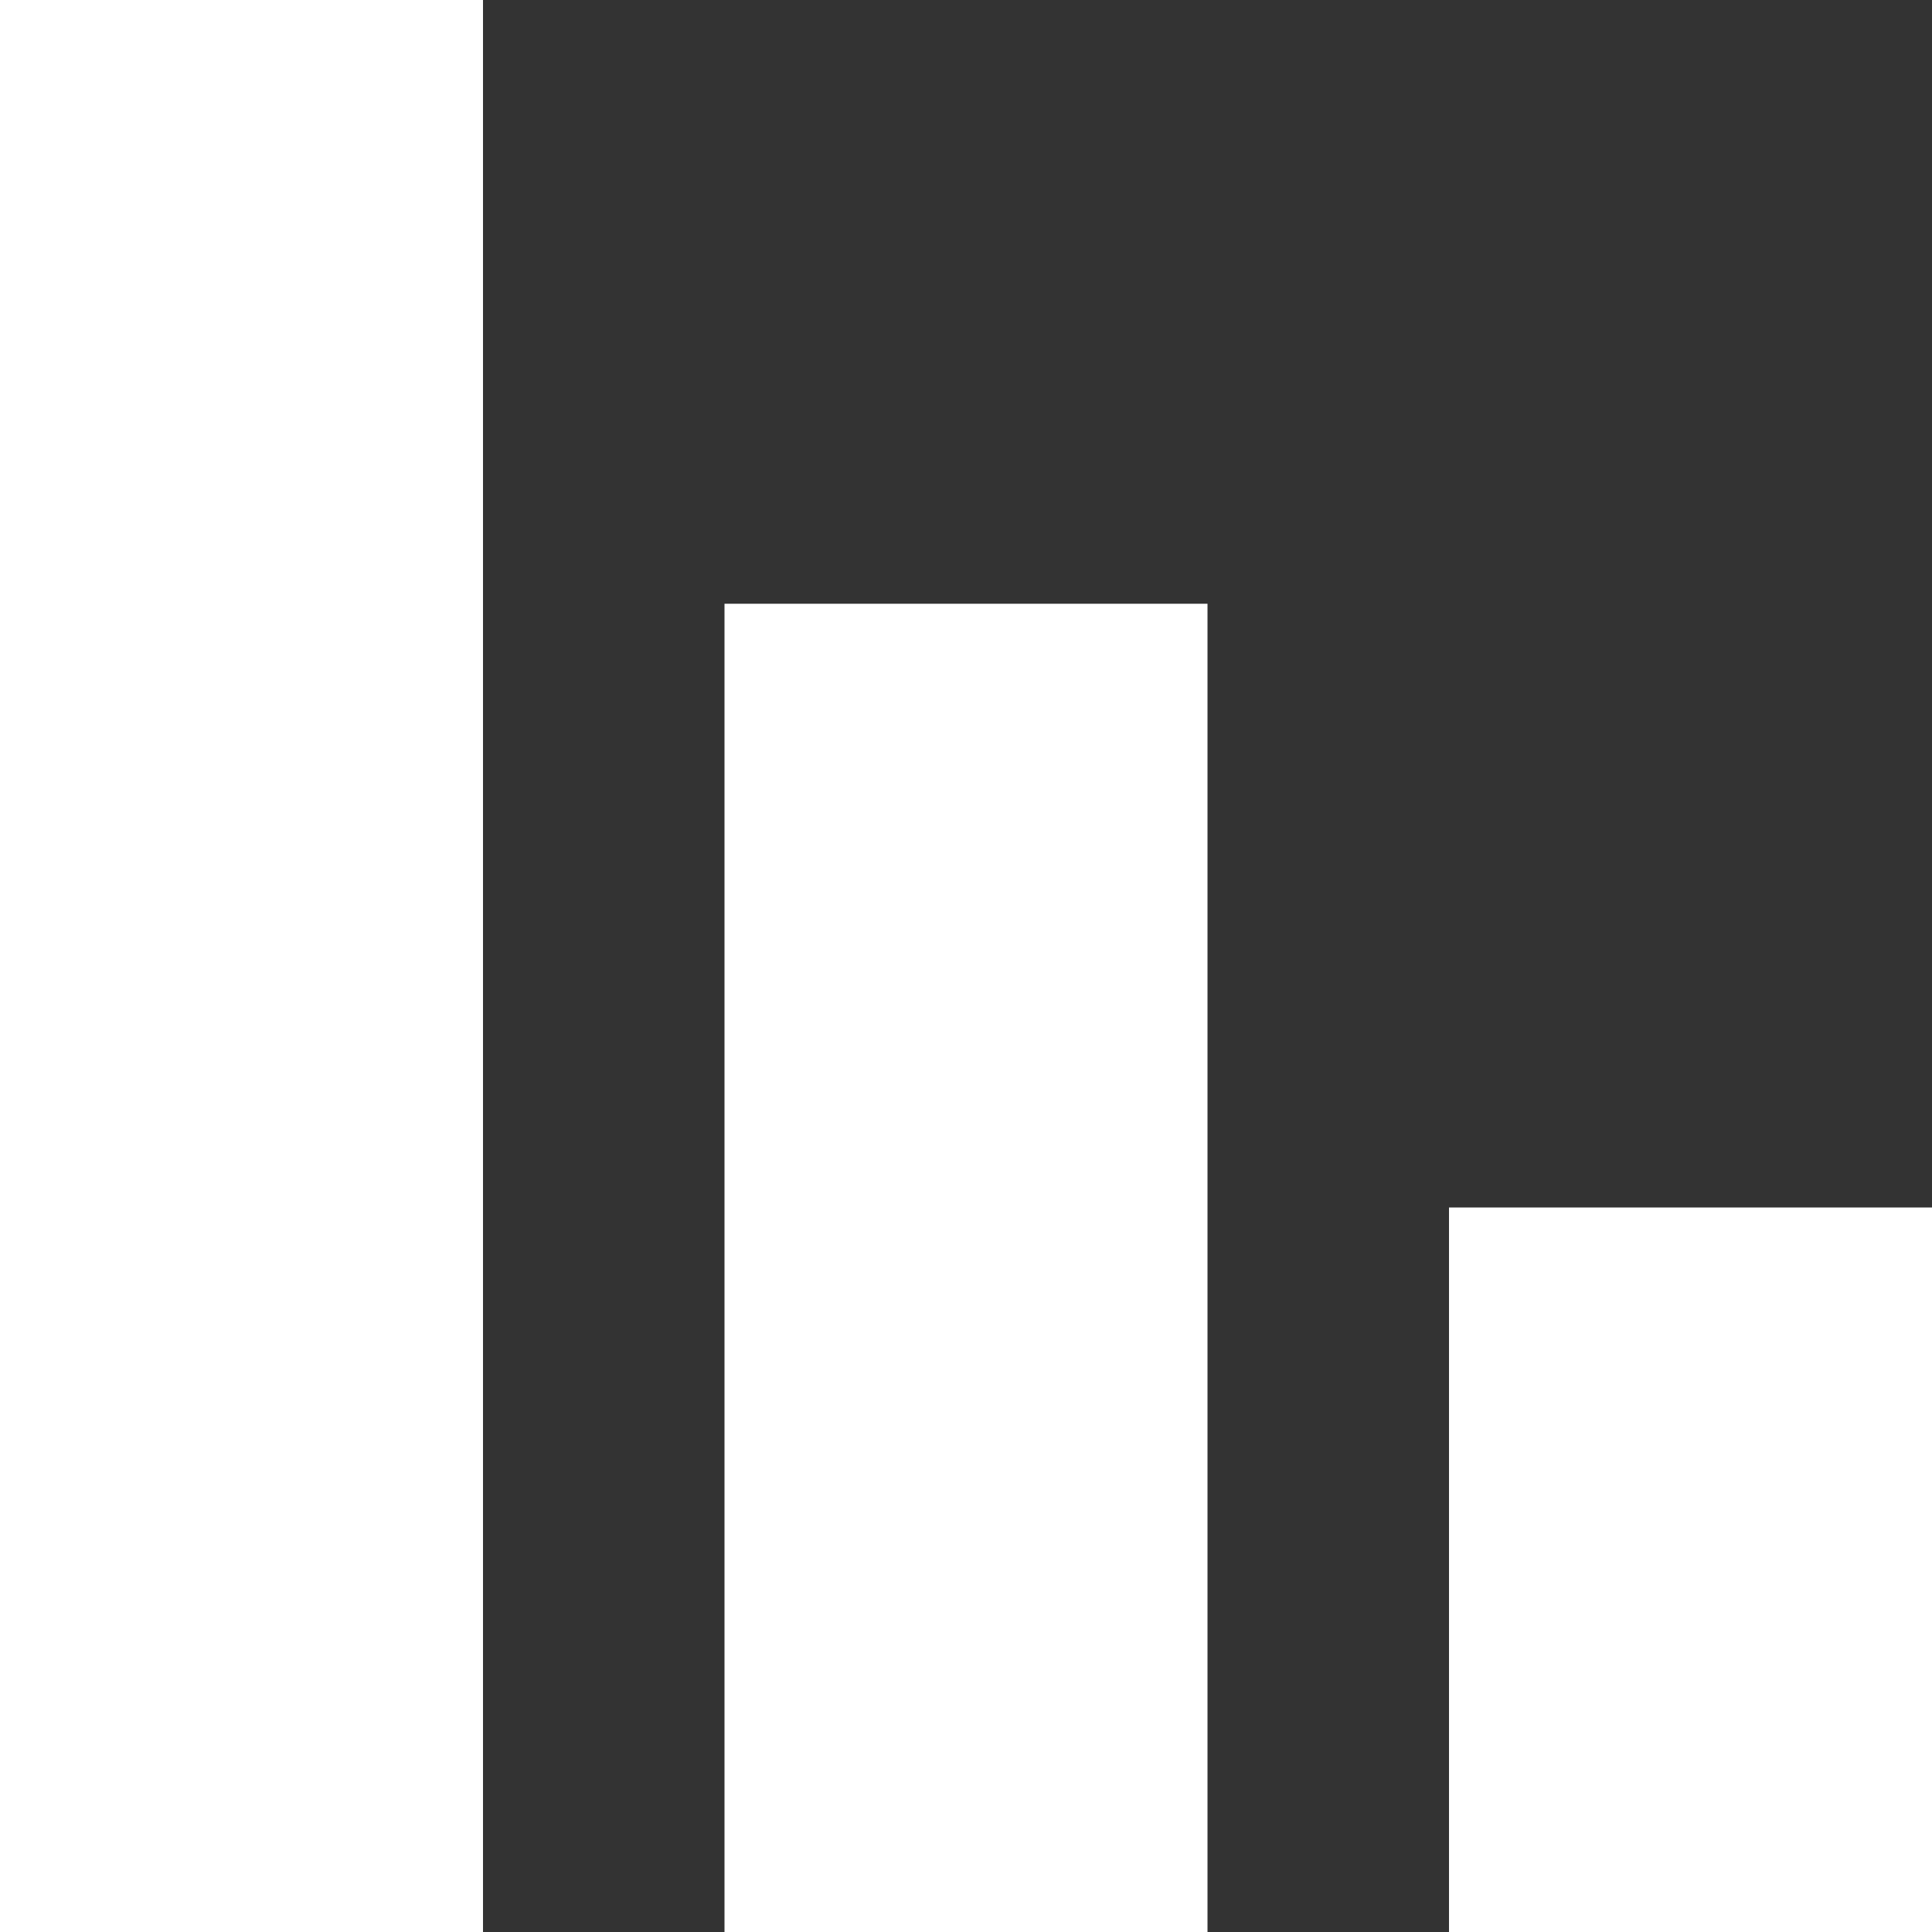 <?xml version="1.0" encoding="UTF-8"?>
<svg width="16px" height="16px" viewBox="0 0 16 16" version="1.1" xmlns="http://www.w3.org/2000/svg" xmlns:xlink="http://www.w3.org/1999/xlink">
    <rect x="0" y="0" width="16" height="16" fill="#333333" stroke="none"/>
    <!-- Generator: Sketch 52.1 (67048) - http://www.bohemiancoding.com/sketch -->
    <title>插入图表</title>
    <desc>Created with Sketch.</desc>
    <g id="Symbols" stroke="none" stroke-width="1" fill="none" fill-rule="evenodd">
        <g id="左一块" transform="translate(-17, -22)" fill="#FFFFFF">
            <g id="Group-3">
                <g transform="translate(13, 20)">
                    <g id="插入图表" transform="translate(2, 0)">
                        <rect id="Rectangle-30" fill-opacity="0" opacity="0.1" x="0" y="0" width="20" height="20"></rect>
                        <path d="M2,2 L6,2 L6,18 L2,18 L2,2 Z M8,7 L12,7 L12,18 L8,18 L8,7 Z M14,12 L18,12 L18,18 L14,18 L14,12 Z"></path>
                    </g>
                </g>
            </g>
        </g>
    </g>
</svg>